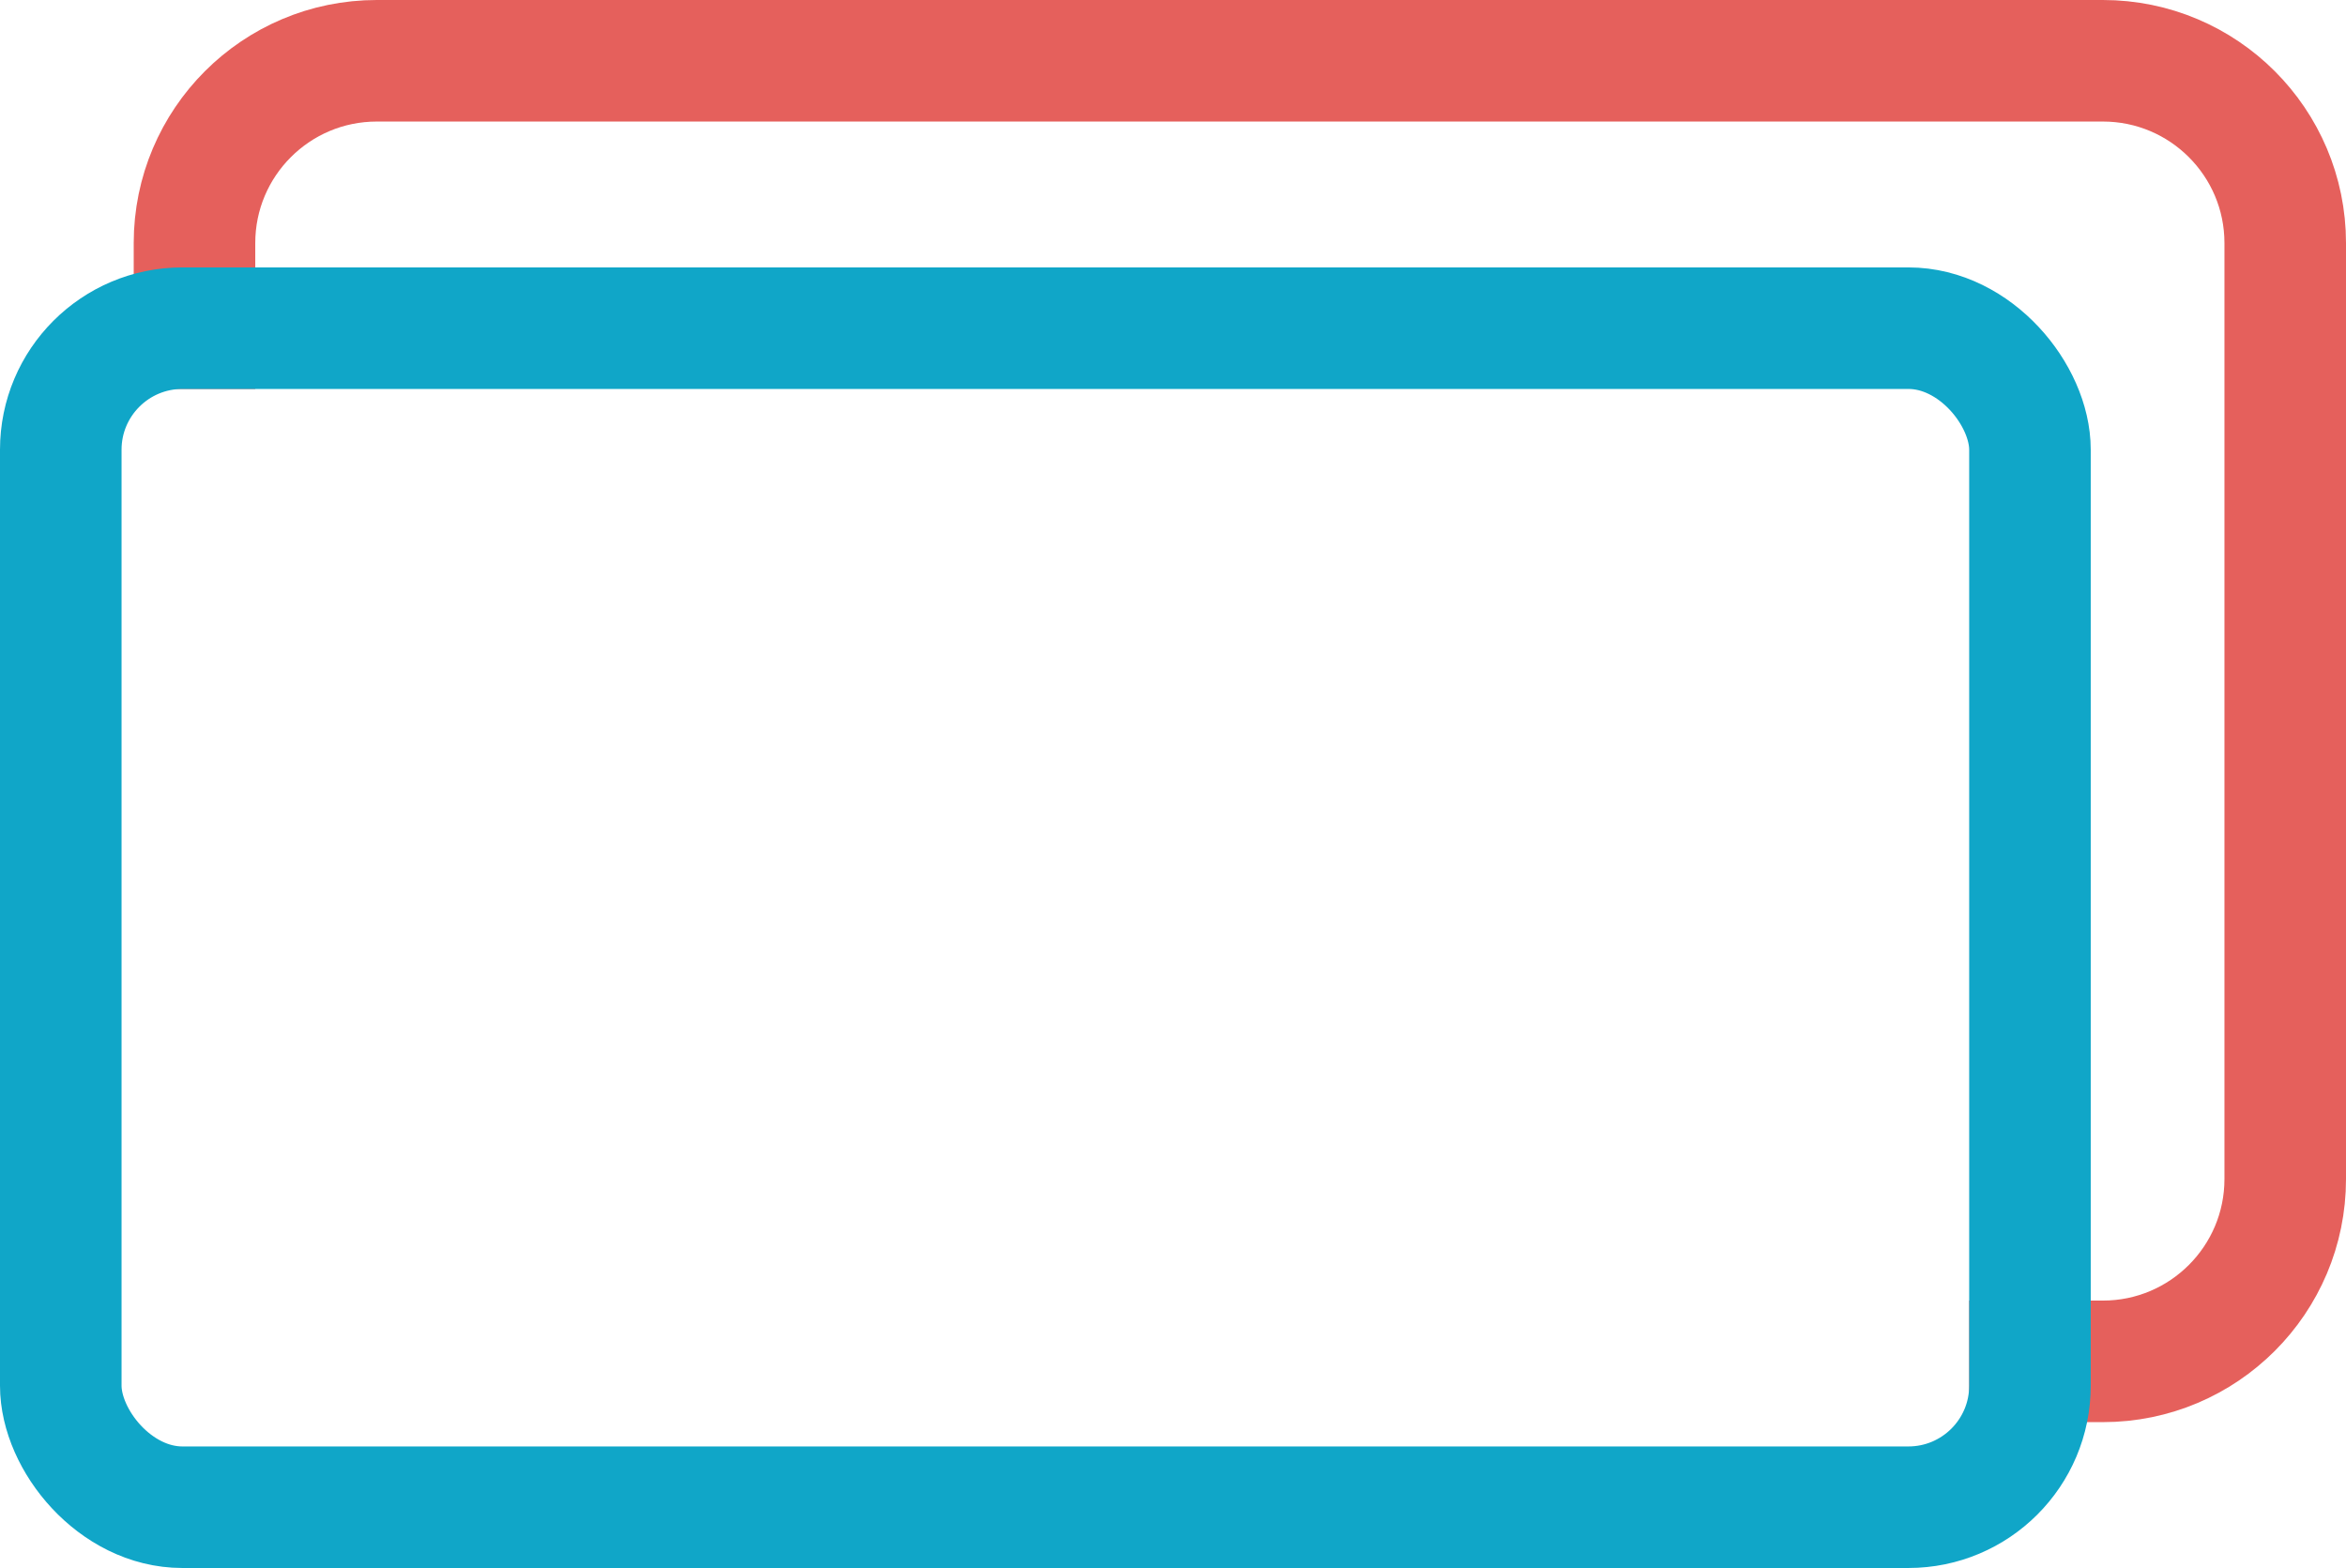<svg width="193" height="129" viewBox="0 0 193 129" fill="none" xmlns="http://www.w3.org/2000/svg">
<path d="M16 32V22V20C16 11.716 22.716 5 31 5H173C181.284 5 188 11.716 188 20V97C188 105.284 181.284 112 173 112H162" stroke="#E5605C" stroke-width="10"/>
<rect x="5" y="27" width="162" height="97" rx="10" stroke="#10A6C8" stroke-width="10"/>
</svg>
